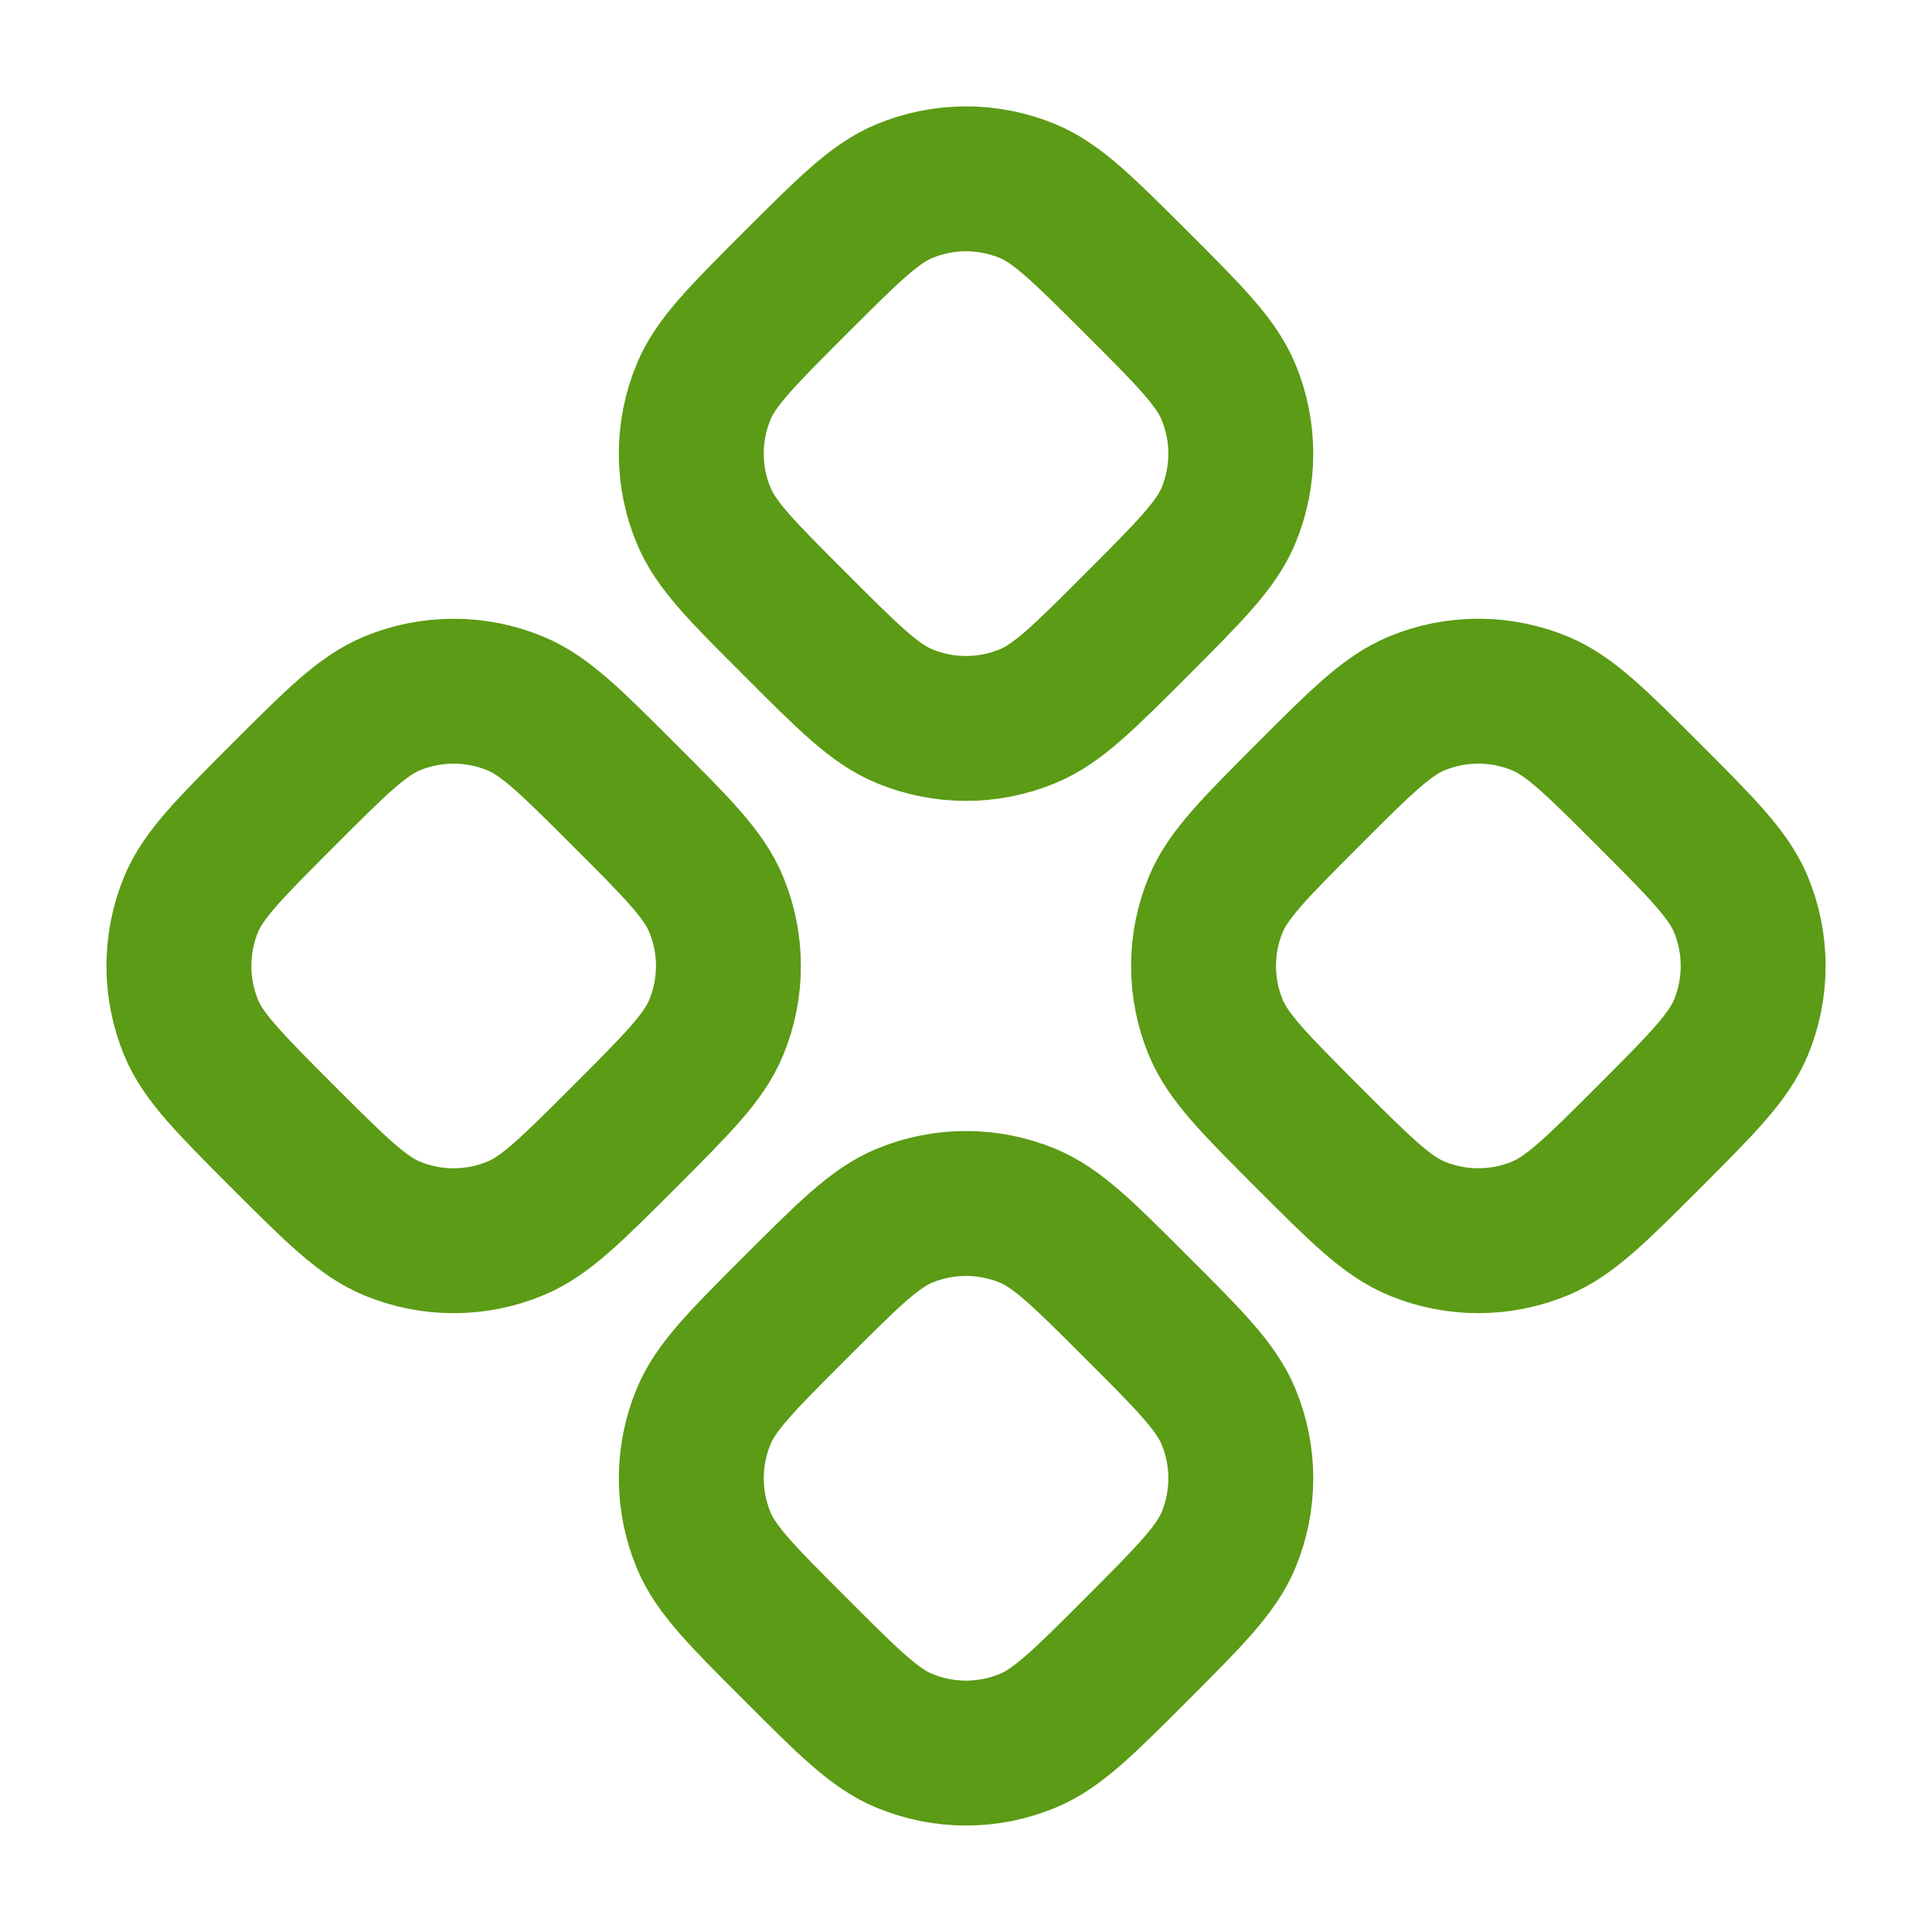 <svg width="20" height="20" viewBox="0 0 20 20" fill="none" xmlns="http://www.w3.org/2000/svg">
<path d="M9.363 1.978C9.056 2.105 8.782 2.38 8.233 2.928C7.683 3.478 7.408 3.752 7.283 4.058C7.199 4.261 7.156 4.477 7.156 4.696C7.156 4.915 7.199 5.132 7.283 5.334C7.408 5.641 7.683 5.915 8.233 6.464C8.781 7.013 9.056 7.288 9.363 7.414C9.771 7.583 10.229 7.583 10.638 7.414C10.944 7.288 11.219 7.014 11.768 6.464C12.317 5.914 12.591 5.641 12.718 5.334C12.887 4.926 12.887 4.467 12.718 4.059C12.591 3.752 12.318 3.478 11.768 2.929C11.218 2.38 10.944 2.105 10.638 1.978C10.229 1.809 9.771 1.809 9.363 1.978ZM4.058 7.282C3.753 7.408 3.478 7.682 2.929 8.232C2.379 8.782 2.105 9.056 1.978 9.362C1.895 9.564 1.852 9.781 1.852 10C1.852 10.219 1.895 10.435 1.978 10.637C2.105 10.944 2.38 11.218 2.928 11.768C3.478 12.317 3.753 12.591 4.058 12.717C4.261 12.801 4.477 12.844 4.696 12.844C4.915 12.844 5.132 12.801 5.334 12.717C5.641 12.591 5.915 12.317 6.464 11.768C7.013 11.218 7.288 10.944 7.414 10.637C7.583 10.229 7.583 9.771 7.414 9.362C7.288 9.056 7.014 8.781 6.464 8.232C5.914 7.682 5.641 7.408 5.334 7.282C4.926 7.113 4.467 7.113 4.058 7.282ZM13.536 8.232C12.987 8.782 12.713 9.056 12.586 9.362C12.502 9.564 12.459 9.781 12.459 10C12.459 10.219 12.502 10.435 12.586 10.637C12.713 10.944 12.987 11.218 13.536 11.768C14.085 12.317 14.36 12.591 14.666 12.717C15.074 12.886 15.533 12.886 15.941 12.717C16.248 12.591 16.523 12.317 17.072 11.768C17.621 11.218 17.894 10.944 18.022 10.637C18.191 10.229 18.191 9.771 18.022 9.362C17.894 9.056 17.621 8.781 17.072 8.232C16.522 7.682 16.248 7.408 15.942 7.282C15.74 7.198 15.523 7.155 15.304 7.155C15.085 7.155 14.868 7.198 14.666 7.282C14.36 7.408 14.085 7.682 13.536 8.232ZM9.363 12.585C9.056 12.712 8.782 12.987 8.233 13.535C7.683 14.085 7.408 14.359 7.283 14.666C7.114 15.074 7.114 15.533 7.283 15.941C7.408 16.247 7.683 16.522 8.233 17.071C8.781 17.62 9.056 17.895 9.363 18.021C9.771 18.19 10.229 18.19 10.638 18.021C10.944 17.895 11.219 17.621 11.768 17.071C12.317 16.521 12.591 16.247 12.718 15.941C12.887 15.533 12.887 15.074 12.718 14.666C12.591 14.359 12.318 14.084 11.768 13.536C11.219 12.986 10.944 12.712 10.638 12.585C10.229 12.416 9.771 12.416 9.363 12.585Z" stroke="#5B9B15" stroke-width="1.5" stroke-linecap="round" stroke-linejoin="round"/>
</svg>
